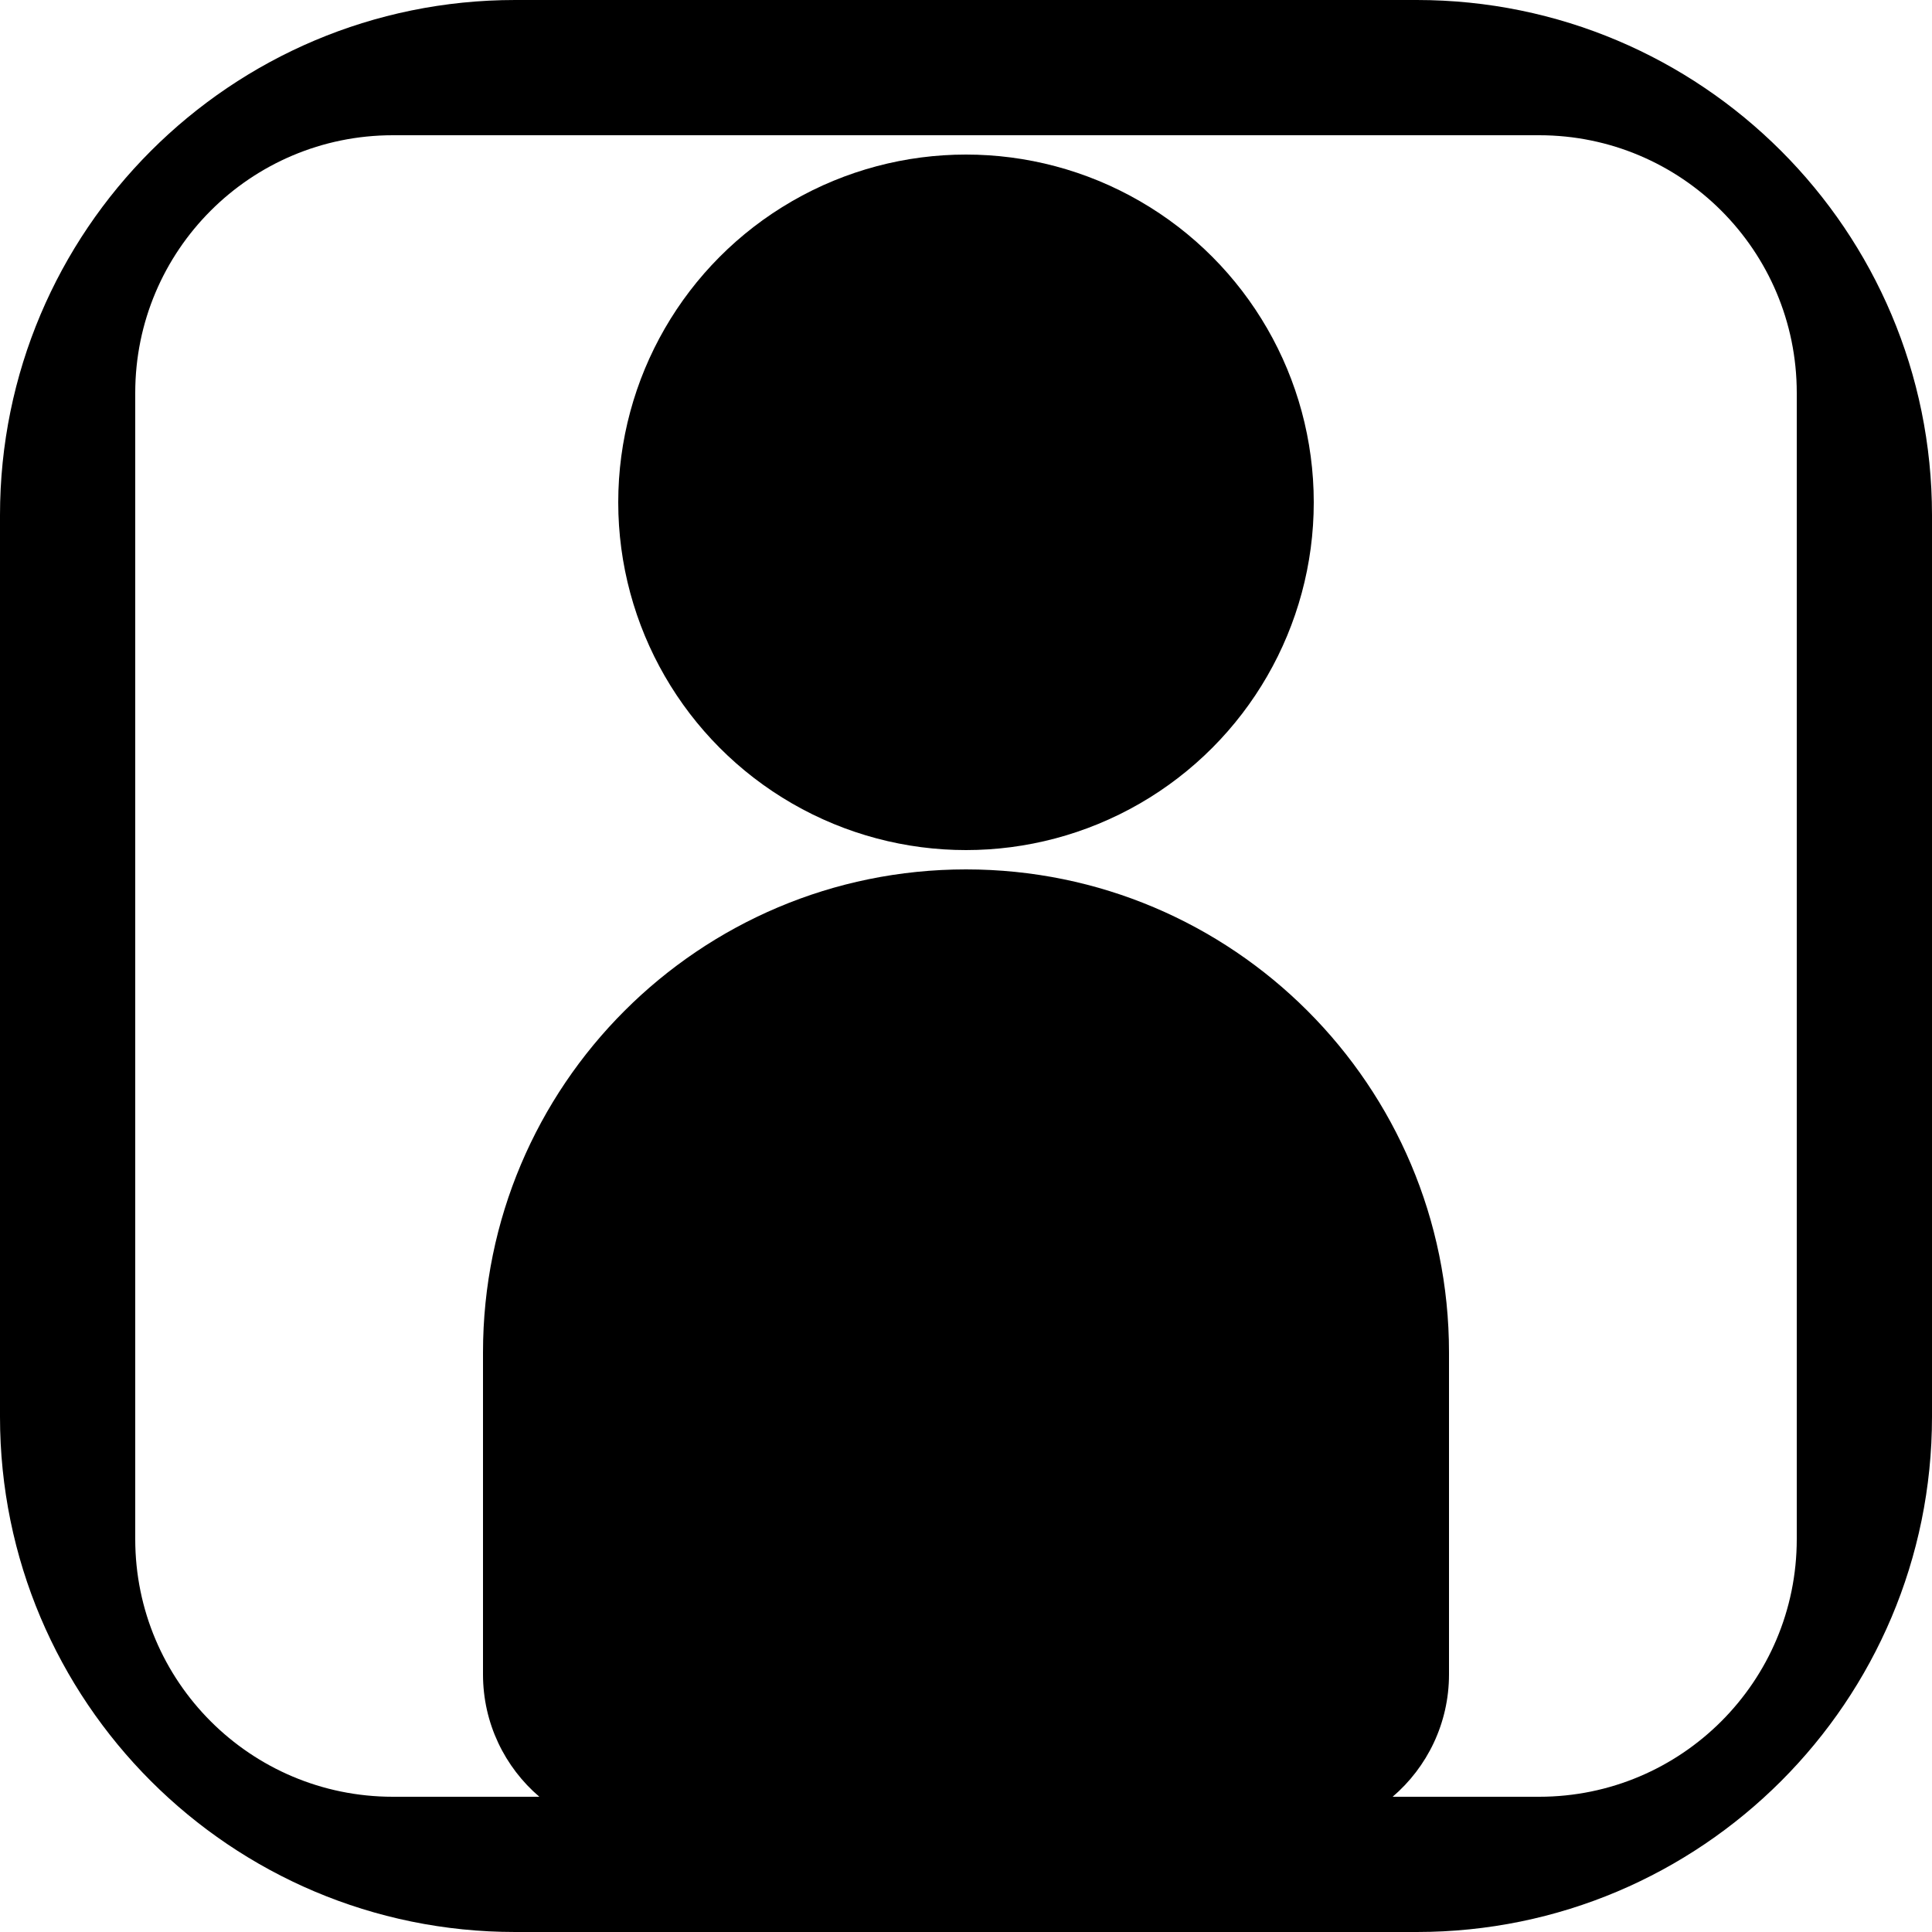 <svg aria-label="user" class="a4e icon" width="30" height="30" viewBox="0 0 30 30" fill="none" xmlns="http://www.w3.org/2000/svg">
<!-- DO NOT REMOVE | copyright 2023 by apps4everyone.tech under MIT license -->
<g fill="currentColor">
<circle cx="15" cy="7.8" r="5.4" />
<path fill-rule="evenodd" clip-rule="evenodd" d="M0 8C0 3.582 3.582 0 8 0H22C26.418 0 30 3.582 30 8V22C30 26.418 26.418 30 22 30H8C3.582 30 0 26.418 0 22V8ZM2.1 6.1C2.1 3.891 3.891 2.1 6.1 2.1H23.9C26.109 2.1 27.9 3.891 27.9 6.1V23.9C27.9 26.109 26.109 27.9 23.9 27.9H21.625C22.16 27.442 22.5 26.76 22.5 26V21C22.5 16.858 19.142 13.5 15 13.5C10.858 13.5 7.5 16.858 7.5 21V26C7.5 26.76 7.839 27.442 8.375 27.9H6.1C3.891 27.9 2.1 26.109 2.1 23.9V6.1Z" />
</g>
</svg>
